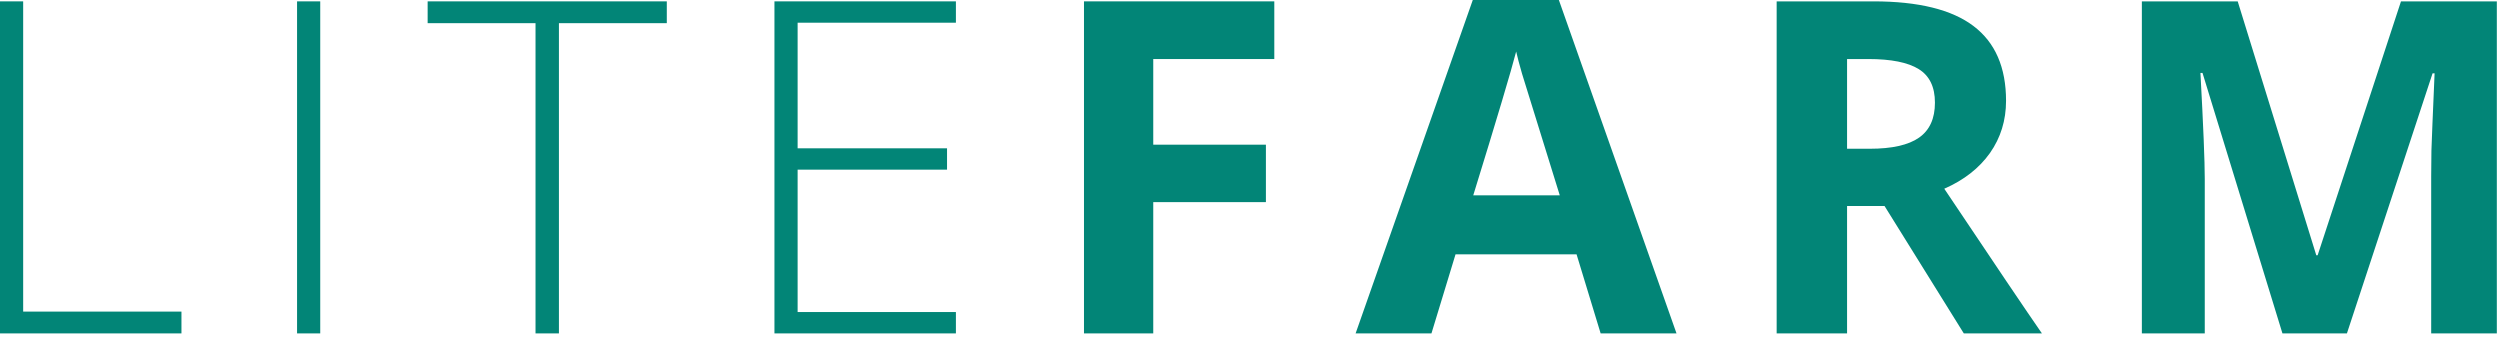 <svg width="86" height="12" viewBox="0 0 86 12" fill="none" xmlns="http://www.w3.org/2000/svg">
<path d="M0 11.469V0.047H0.797V10.719H6.242V11.469H0Z" fill="#028577"/>
<path d="M10.219 11.469V0.047H11.016V11.469H10.219Z" fill="#028577"/>
<path d="M19.227 11.469H18.422V0.797H14.711V0.047H22.938V0.797H19.227V11.469Z" fill="#028577"/>
<path d="M32.883 11.469H26.641V0.047H32.883V0.781H27.438V5.102H32.578V5.836H27.438V10.734H32.883V11.469Z" fill="#028577"/>
<path d="M39.672 11.469H37.289V0.047H43.836V2.031H39.672V4.977H43.547V6.953H39.672V11.469Z" fill="#028577"/>
<path d="M55.062 11.469L54.234 8.75H50.07L49.242 11.469H46.633L50.664 0H53.625L57.672 11.469H55.062ZM53.656 6.719C52.891 4.255 52.458 2.862 52.359 2.539C52.266 2.216 52.198 1.961 52.156 1.773C51.984 2.44 51.492 4.089 50.68 6.719H53.656Z" fill="#028577"/>
<path d="M63.539 5.117H64.32C65.086 5.117 65.651 4.99 66.016 4.734C66.38 4.479 66.562 4.078 66.562 3.531C66.562 2.99 66.375 2.604 66 2.375C65.63 2.146 65.055 2.031 64.273 2.031H63.539V5.117ZM63.539 7.086V11.469H61.117V0.047H64.445C65.997 0.047 67.146 0.331 67.891 0.898C68.635 1.461 69.008 2.318 69.008 3.469C69.008 4.141 68.823 4.74 68.453 5.266C68.083 5.786 67.56 6.195 66.883 6.492C68.602 9.06 69.721 10.719 70.242 11.469H67.555L64.828 7.086H63.539Z" fill="#028577"/>
<path d="M78.516 11.469L75.766 2.508H75.695C75.794 4.331 75.844 5.547 75.844 6.156V11.469H73.68V0.047H76.977L79.68 8.781H79.727L82.594 0.047H85.891V11.469H83.633V6.062C83.633 5.807 83.635 5.513 83.641 5.18C83.651 4.846 83.688 3.961 83.75 2.523H83.68L80.734 11.469H78.516Z" fill="#028577"/>
</svg>
